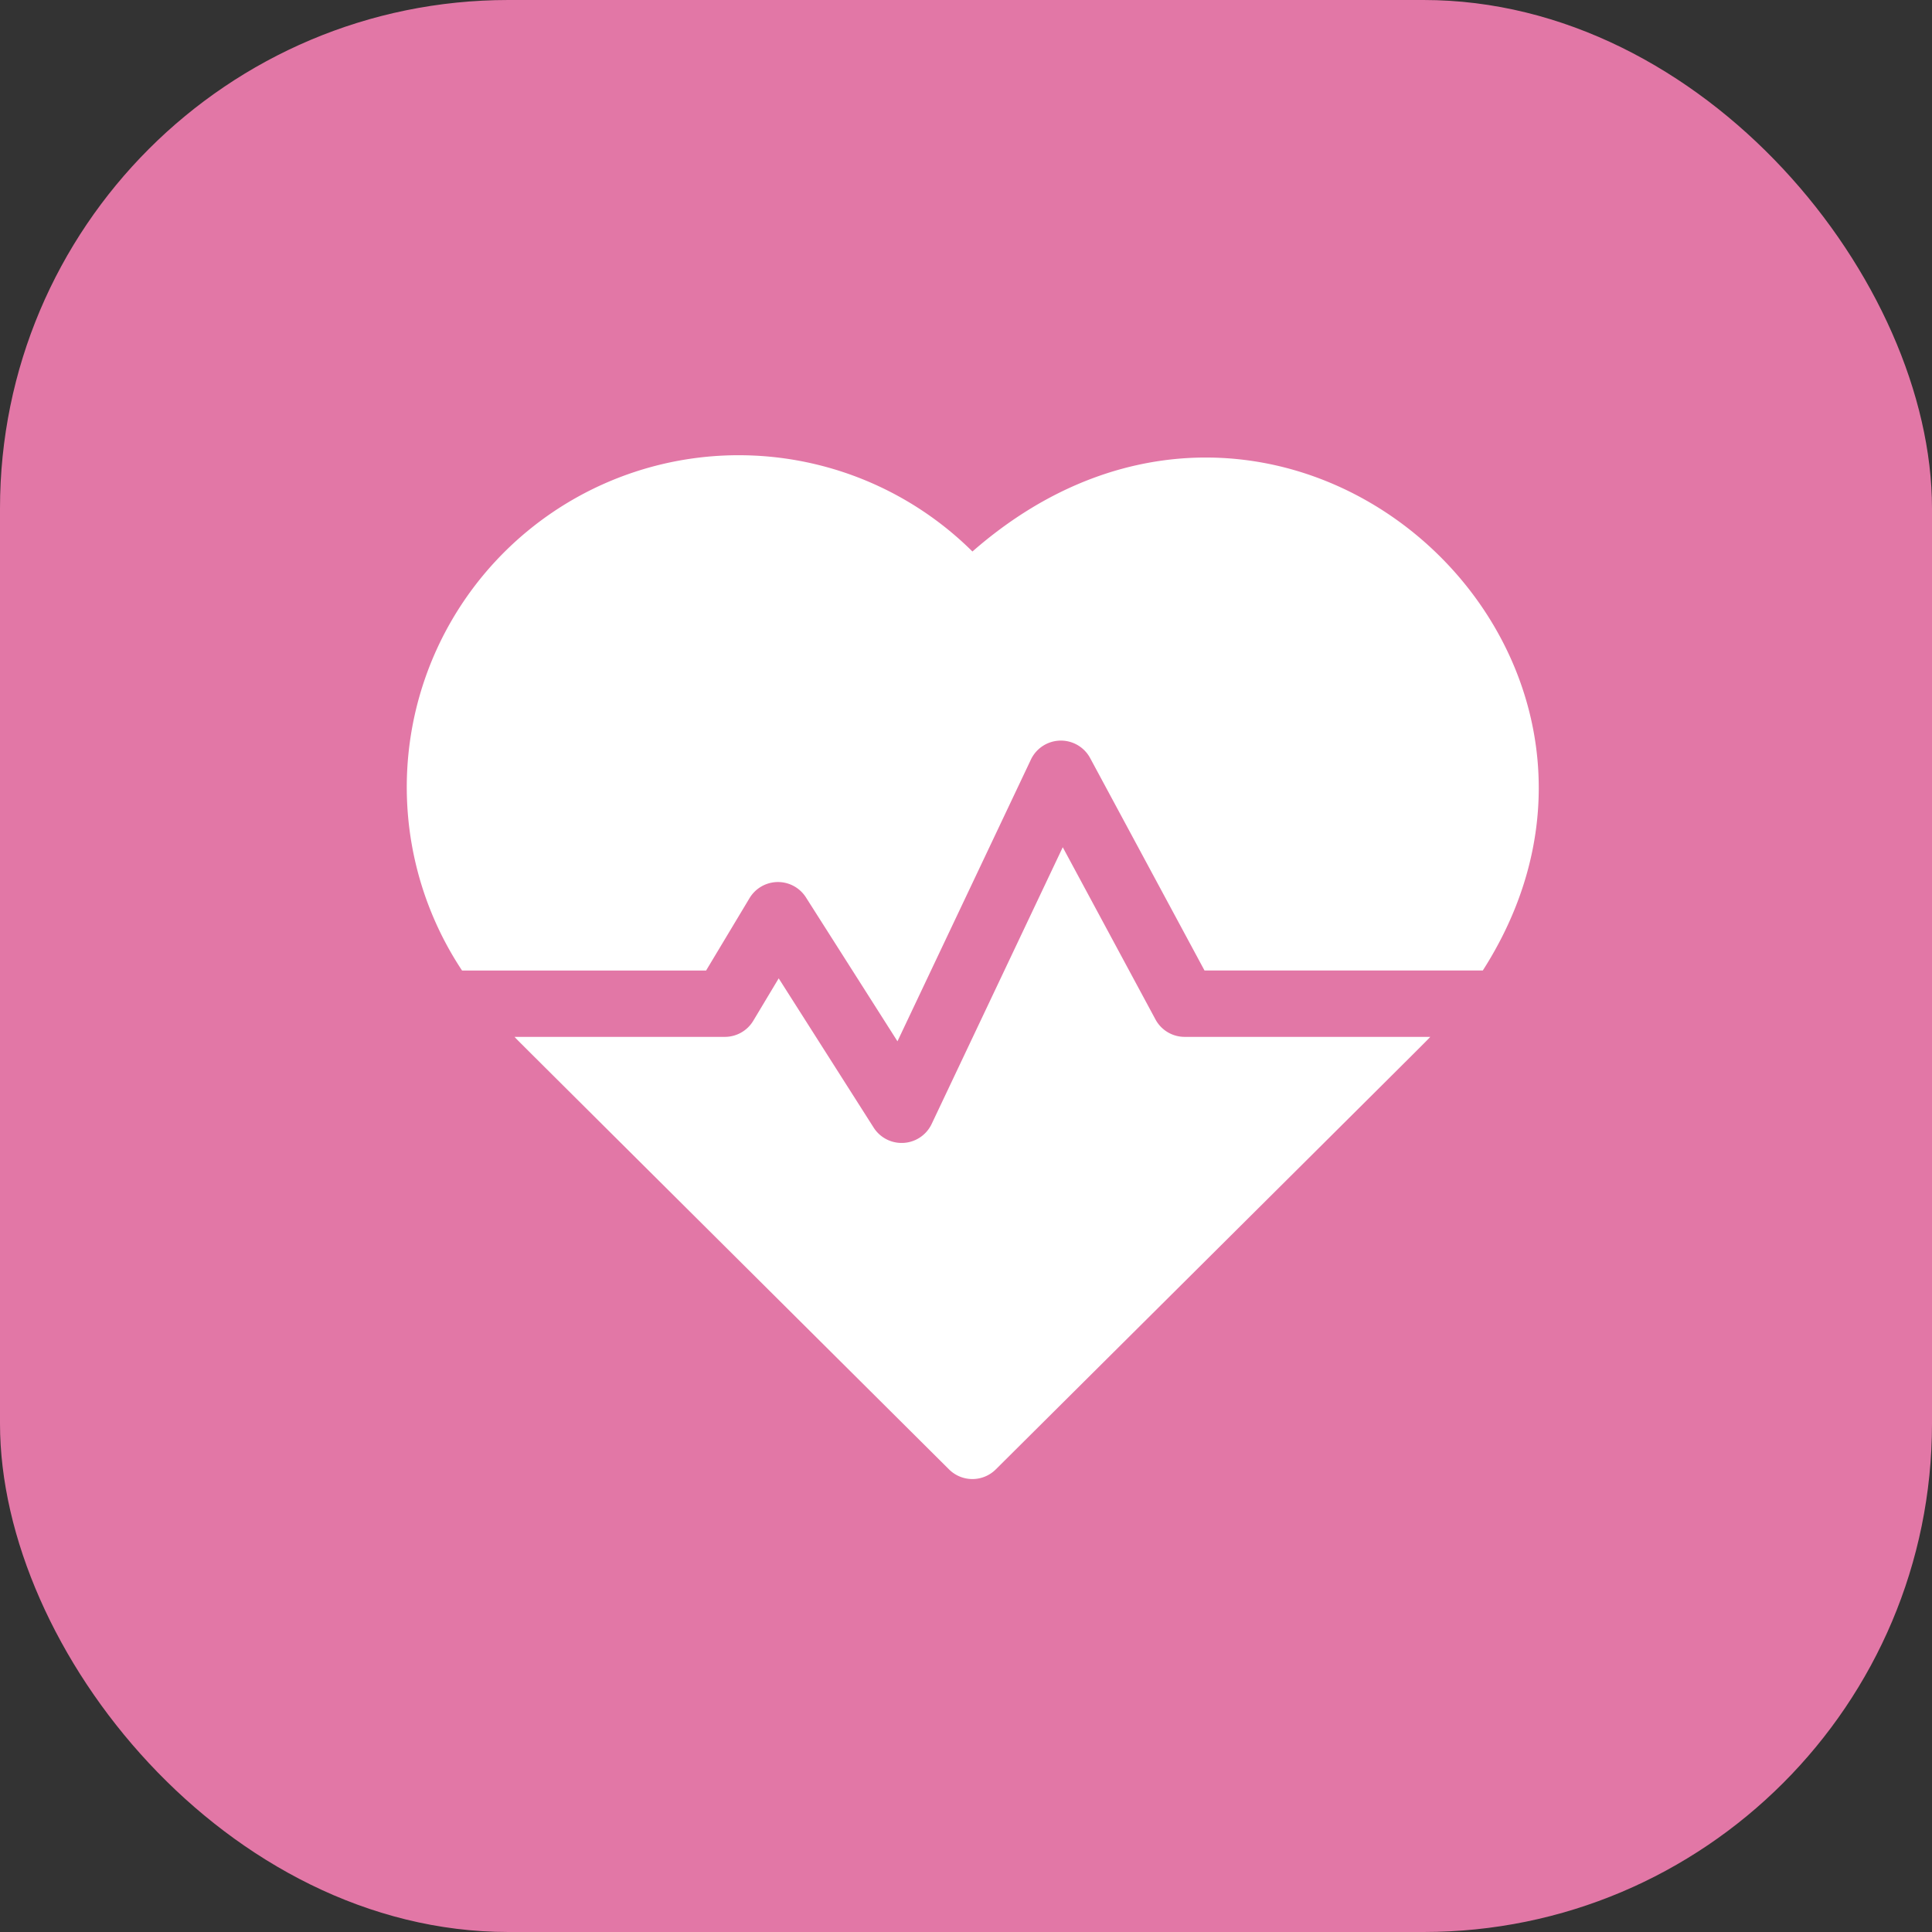 <svg xmlns="http://www.w3.org/2000/svg" width="38" height="38" viewBox="0 0 38 38"><rect x="0" y="0" width="38" height="38" fill="#333333" stroke="none"/><defs><style>.a{fill:#e277a6;}.b{fill:#fff;}</style></defs><g transform="translate(-853 -747)"><rect class="a" width="38" height="38" rx="10" transform="translate(853 747)"/><g transform="translate(861 730.994)"><path class="b" d="M11.126,26.853A6.528,6.528,0,0,0,1.088,35.095h4.8l.854-1.423a.652.652,0,0,1,1.11-.015l1.8,2.83,2.625-5.542a.653.653,0,0,1,1.164-.03l2.25,4.179h5.474c4.055-6.338-3.959-13.558-10.038-8.241Z" transform="translate(0 0)"/><path class="b" d="M61.352,204.649l-1.823-3.386-2.579,5.444a.653.653,0,0,1-1.14.071l-1.868-2.936-.5.834a.652.652,0,0,1-.559.317H48.746c.13.136-.561-.554,8.546,8.507a.652.652,0,0,0,.92,0c8.968-8.921,8.417-8.371,8.546-8.507H61.927A.652.652,0,0,1,61.352,204.649Z" transform="translate(-46.626 -168.593)"/></g></g></svg>